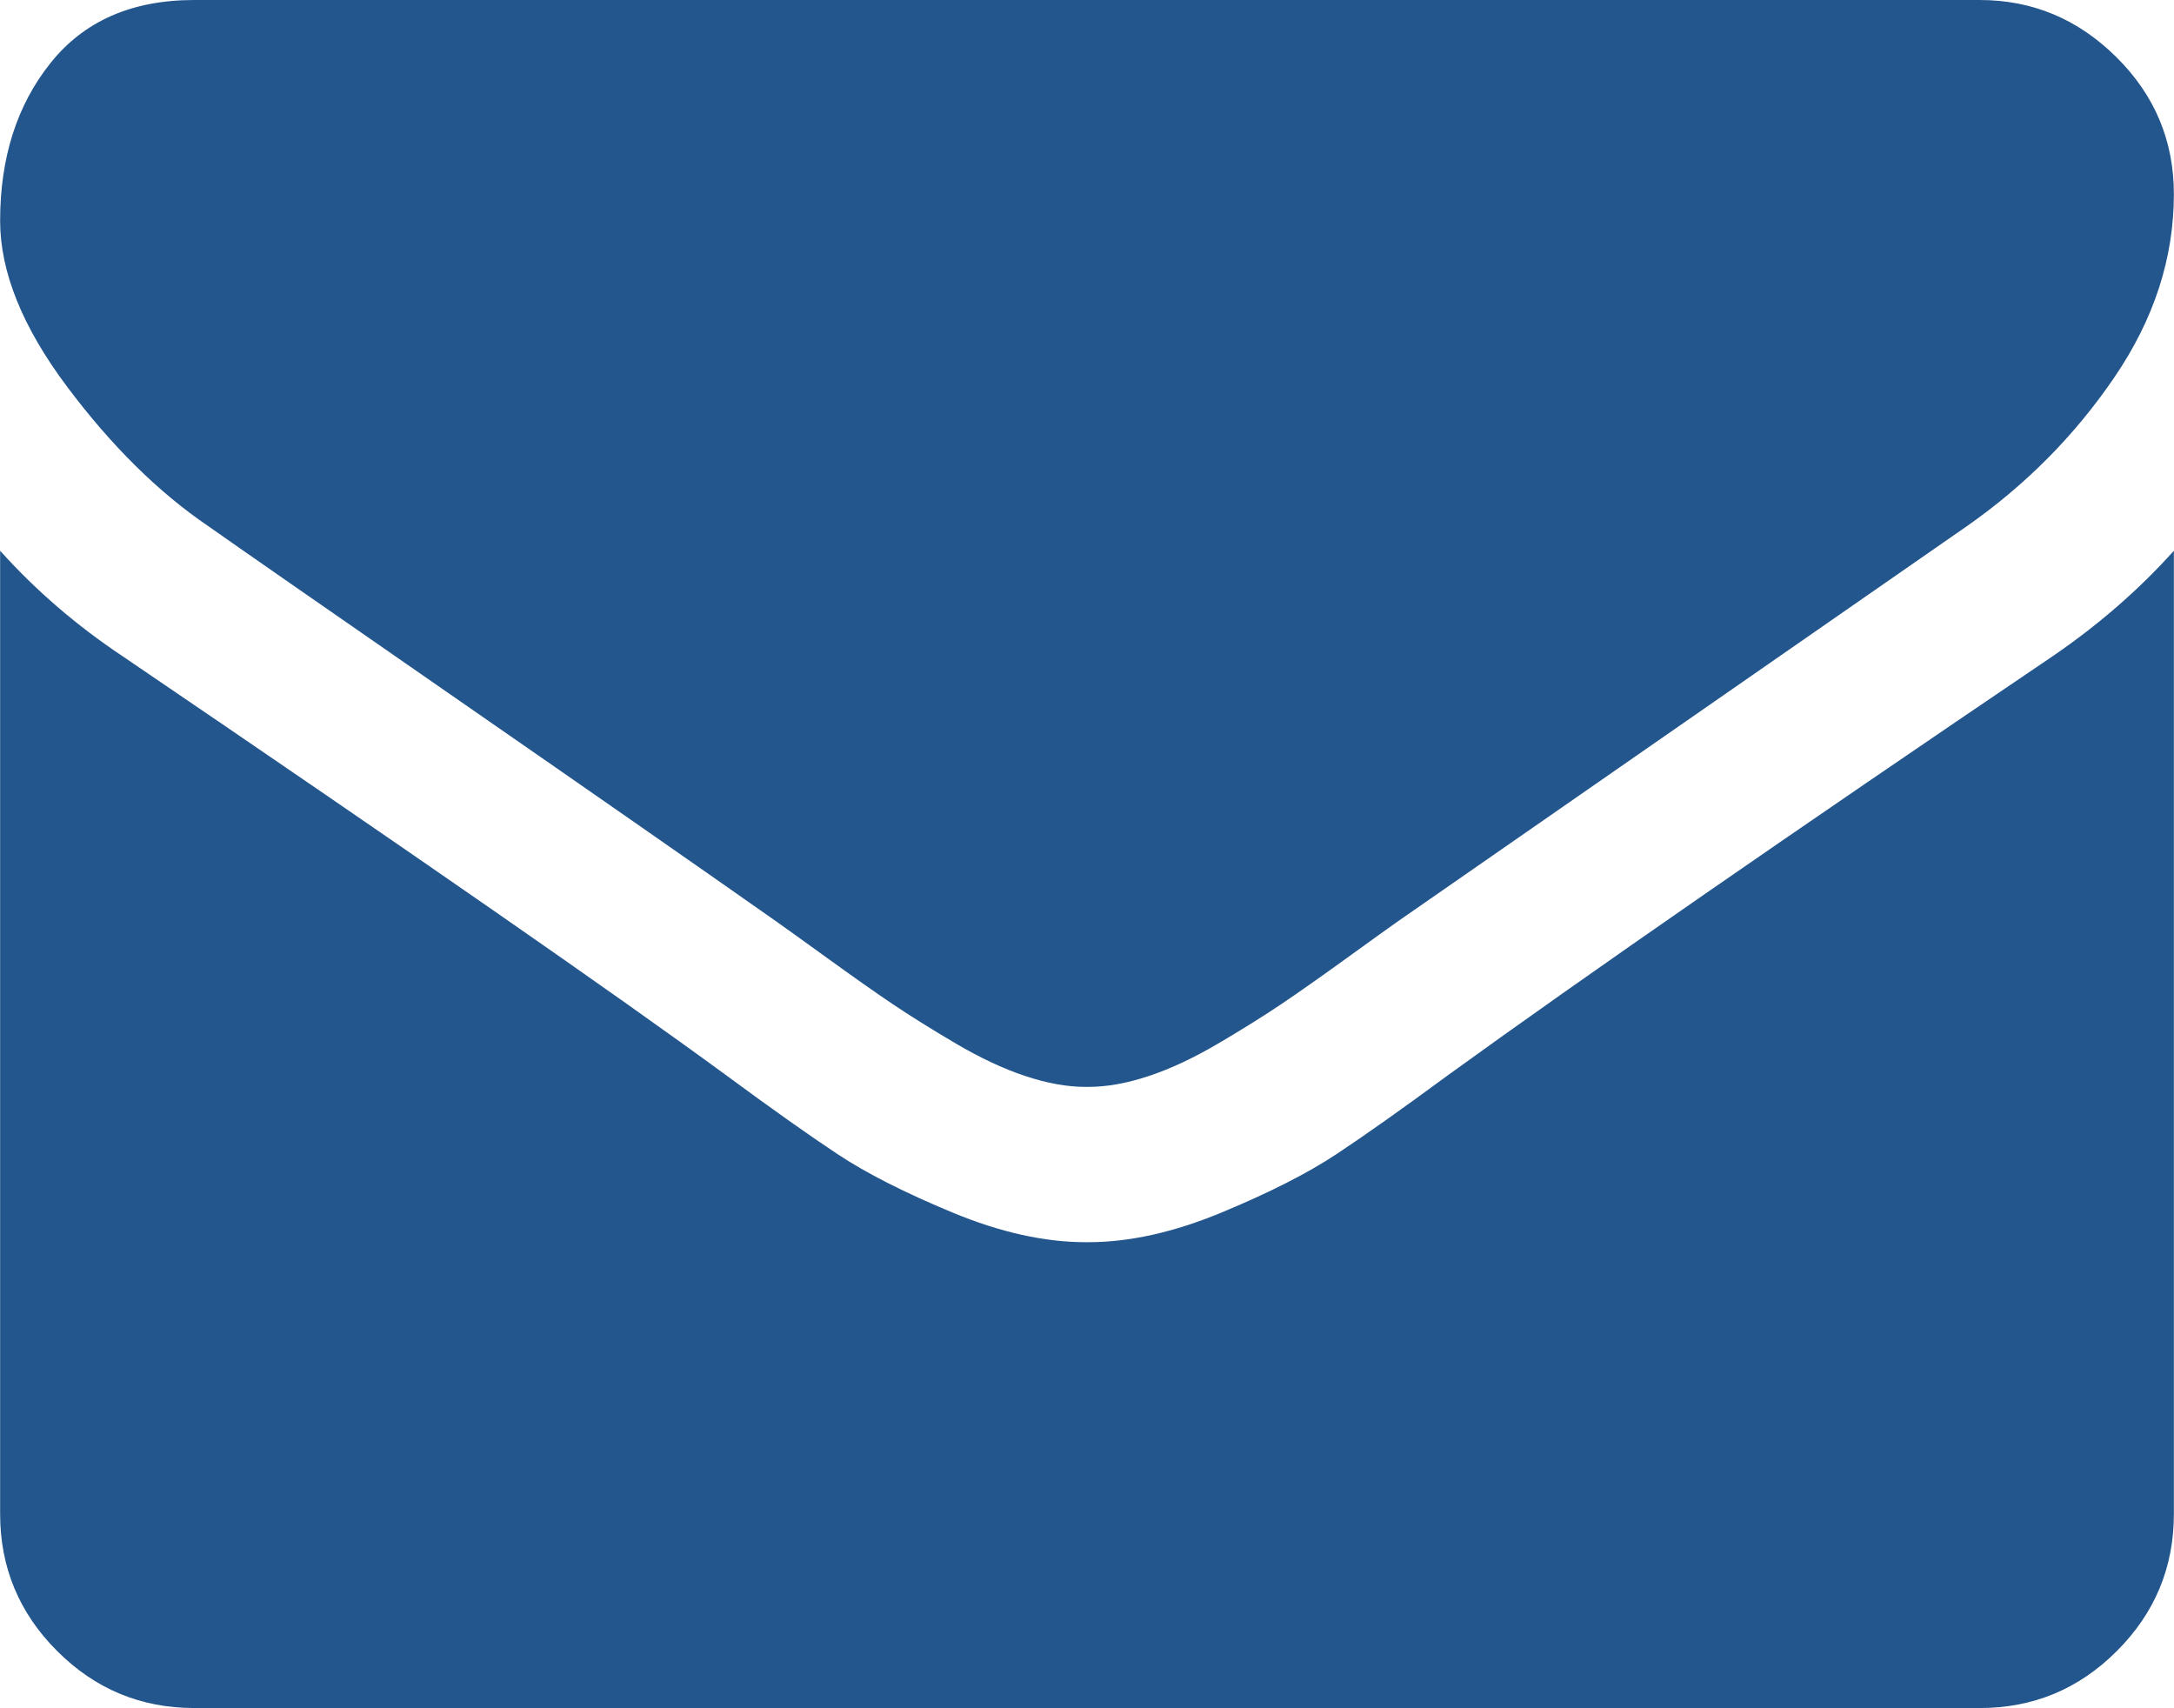 <?xml version="1.0" encoding="UTF-8"?>
<!DOCTYPE svg PUBLIC "-//W3C//DTD SVG 1.0//EN" "http://www.w3.org/TR/2001/REC-SVG-20010904/DTD/svg10.dtd">
<!-- Creator: CorelDRAW 2018 (64-Bit) -->
<svg xmlns="http://www.w3.org/2000/svg" xml:space="preserve" width="1600px" height="1257px" version="1.0" style="shape-rendering:geometricPrecision; text-rendering:geometricPrecision; image-rendering:optimizeQuality; fill-rule:evenodd; clip-rule:evenodd"
viewBox="0 0 1600 1257.14"
 xmlns:xlink="http://www.w3.org/1999/xlink">
 <defs>
  <style type="text/css">
   <![CDATA[
    .fil0 {fill:#23568D}
   ]]>
  </style>
 </defs>
 <g id="Слой_x0020_1">
  <g id="_2316739916512">
   <g>
    <g>
     <path class="fil0" d="M153.57 387.5c20.24,14.28 81.25,56.7 183.03,127.23 101.79,70.53 179.77,124.84 233.93,162.93 5.95,4.18 18.6,13.25 37.94,27.24 19.35,14 35.42,25.31 48.21,33.94 12.8,8.62 28.27,18.3 46.44,29.01 18.15,10.7 35.27,18.75 51.34,24.08 16.08,5.37 30.96,8.03 44.64,8.03l0.9 0 0.9 0c13.69,0 28.58,-2.66 44.65,-8.03 16.06,-5.33 33.2,-13.39 51.34,-24.08 18.15,-10.72 33.62,-20.39 46.42,-29.01 12.8,-8.63 28.86,-19.94 48.22,-33.94 19.33,-14 31.99,-23.06 37.95,-27.24 54.75,-38.09 194.05,-134.82 417.85,-290.18 43.45,-30.34 79.75,-66.96 108.91,-109.82 29.19,-42.84 43.76,-87.78 43.76,-134.8 0,-39.29 -14.14,-72.92 -42.42,-100.9 -28.27,-27.98 -61.76,-41.96 -100.44,-41.96l-1314.29 0c-45.83,0 -81.1,15.47 -105.8,46.42 -24.7,30.96 -37.05,69.65 -37.05,116.07 0,37.5 16.37,78.14 49.11,121.88 32.73,43.75 67.56,78.13 104.46,103.13z" data-original="#000000" data-old_color="#000000"/>
     <path class="fil0" d="M1510.7 483.03c-195.21,132.13 -343.45,234.81 -444.62,308.04 -33.93,24.99 -61.46,44.49 -82.59,58.47 -21.14,13.99 -49.25,28.28 -84.38,42.85 -35.11,14.6 -67.83,21.88 -98.2,21.88l-0.91 0 -0.89 0c-30.36,0 -63.1,-7.28 -98.22,-21.88 -35.11,-14.57 -63.24,-28.86 -84.37,-42.85 -21.13,-13.98 -48.66,-33.48 -82.58,-58.48 -80.37,-58.92 -228.28,-161.61 -443.75,-308.04 -33.94,-22.6 -64,-48.51 -90.19,-77.67l0 708.91c0,39.31 13.98,72.92 41.96,100.9 27.98,27.99 61.61,41.97 100.9,41.97l1314.29 0.01c39.28,0 72.92,-13.99 100.89,-41.98 27.99,-27.99 41.96,-61.59 41.96,-100.9l0 -708.91c-25.6,28.56 -55.35,54.47 -89.3,77.68z" data-original="#000000" data-old_color="#000000"/>
    </g>
   </g>
  </g>
 </g>
</svg>
